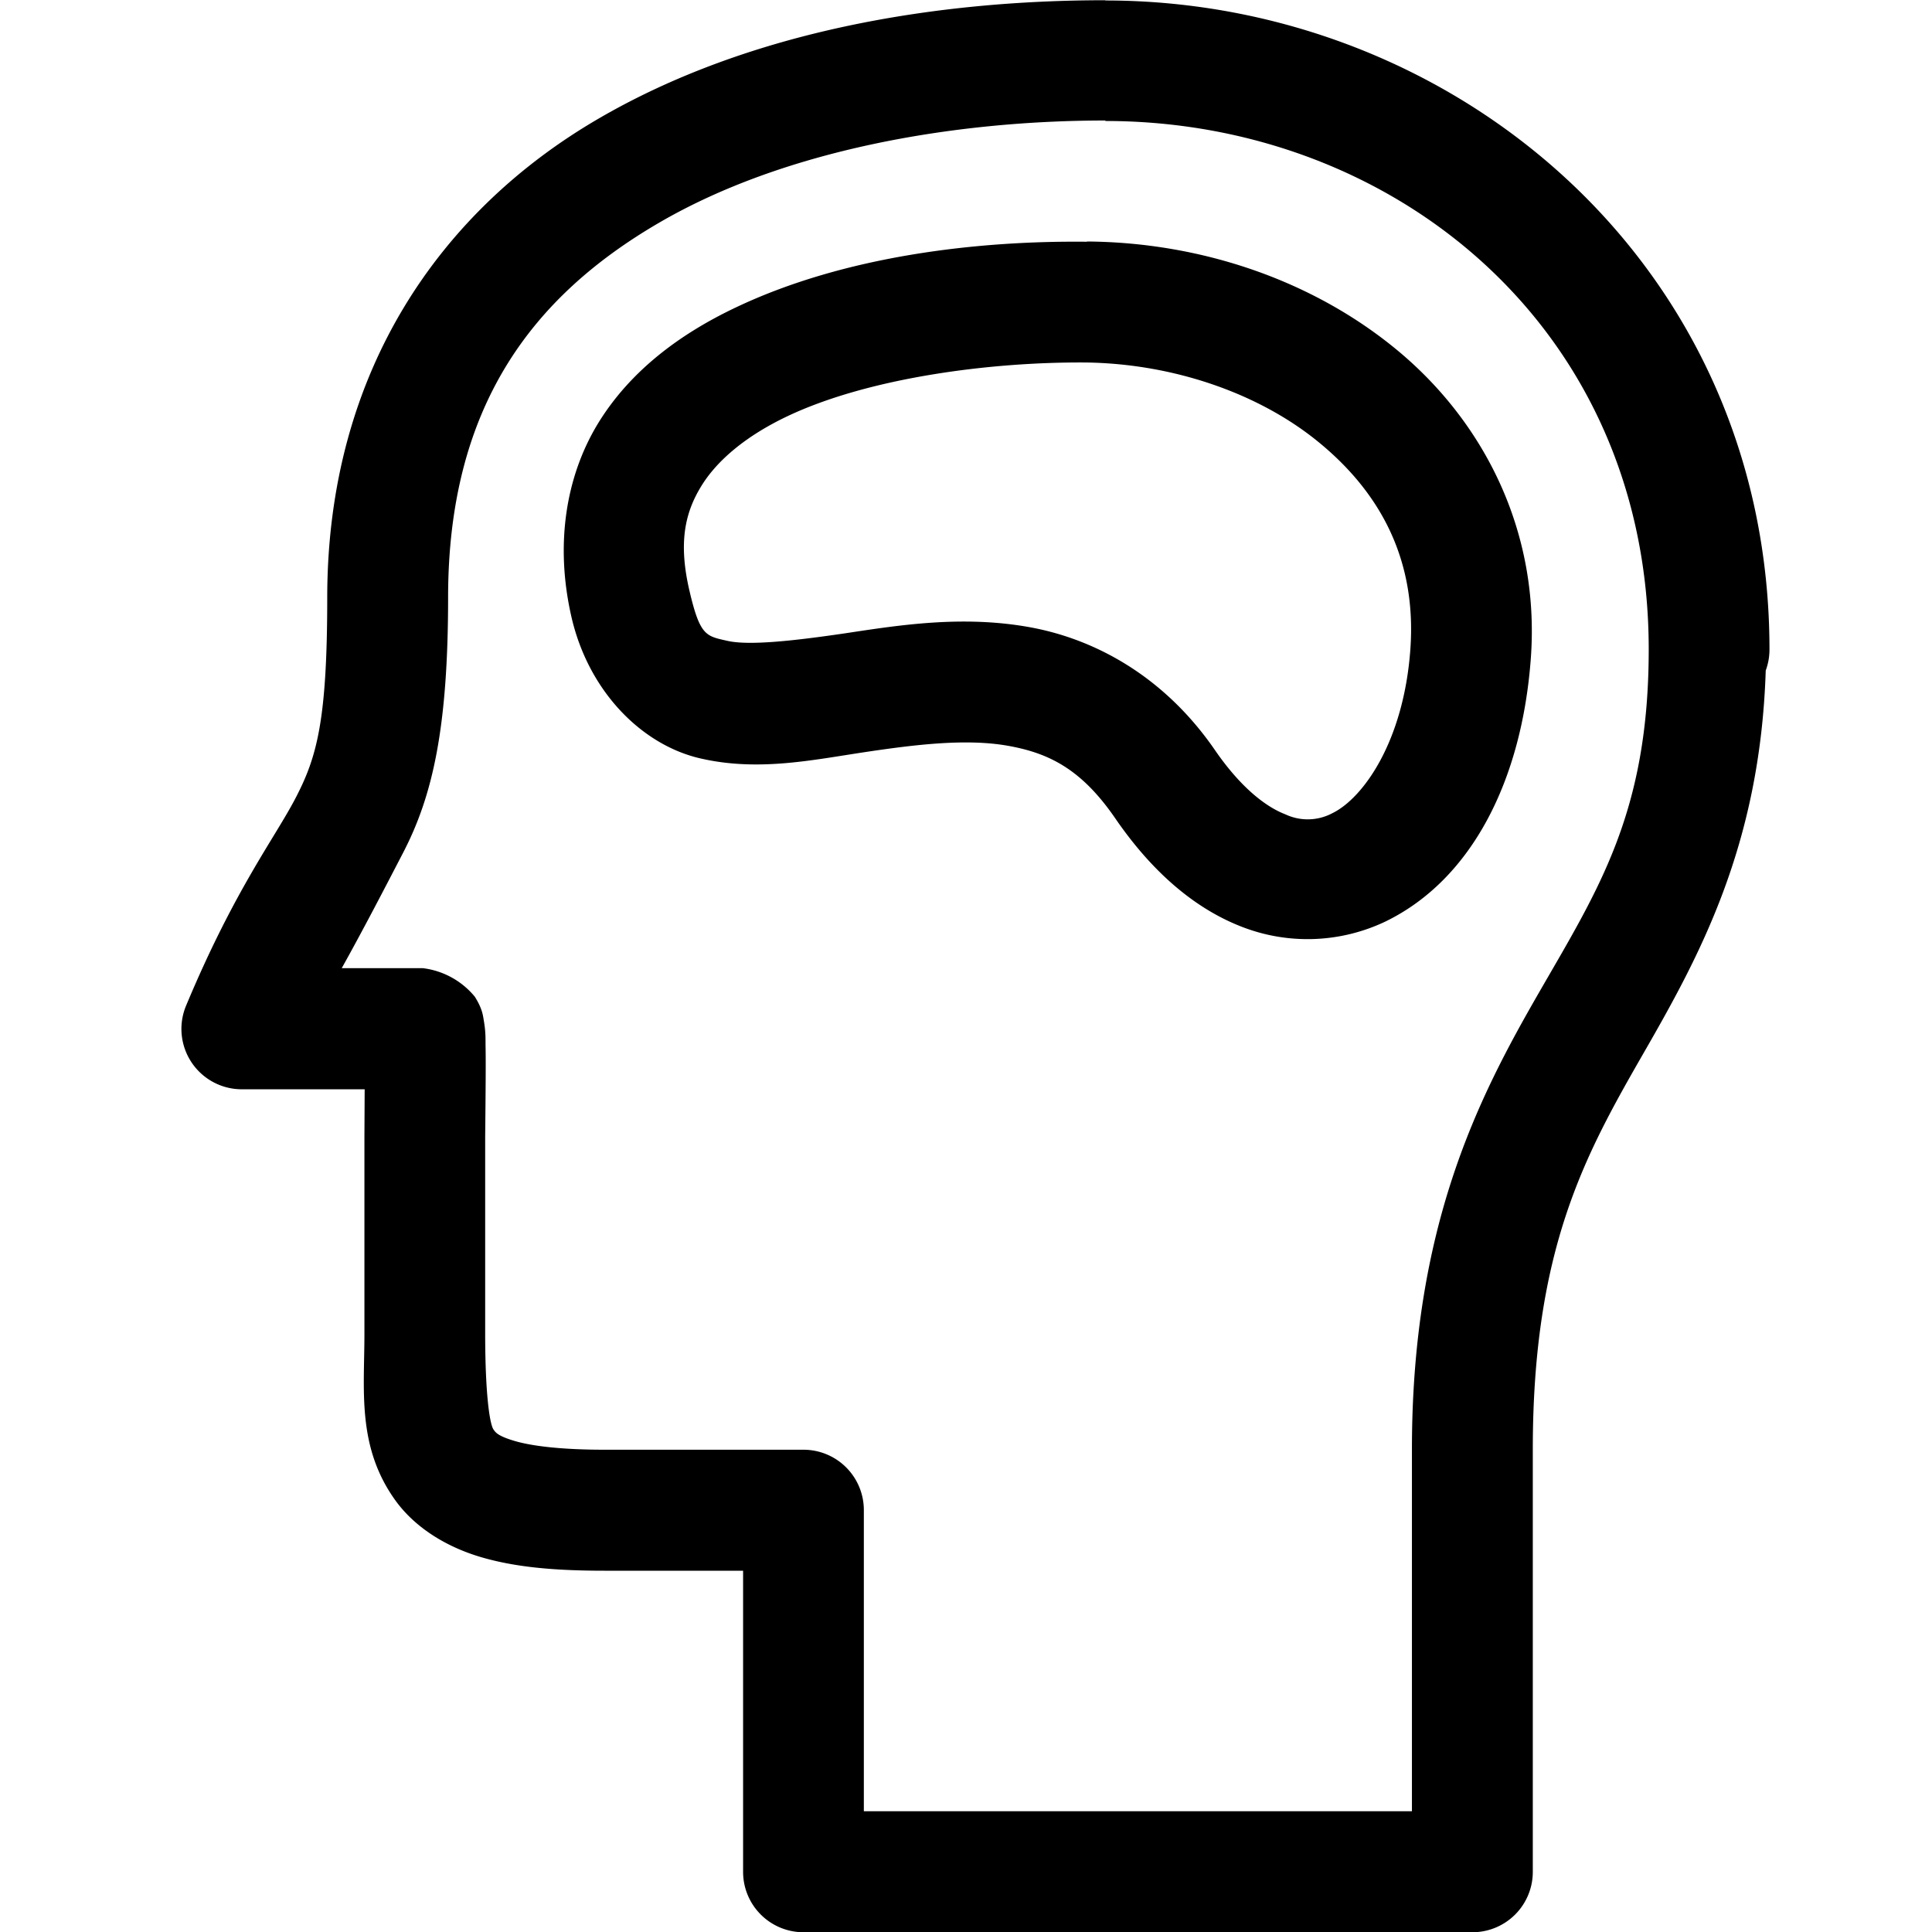 <svg xmlns="http://www.w3.org/2000/svg" width="16" height="16"><path d="M9.154.002c-1.376 0-2.938.243-4.21.988C3.67 1.736 2.71 3.053 2.71 4.951c0 1.014-.086 1.317-.258 1.65-.172.334-.508.762-.912 1.73a.5.5 0 0 0 .461.69H3.02l-.002.393a.5.5 0 0 0 0 .01v1.623c0 .47-.064.939.261 1.385.163.222.419.379.703.463.285.084.611.113 1.024.113h1.148v2.494a.5.5 0 0 0 .5.5h5.54a.5.5 0 0 0 .5-.5v-3.498c0-1.657.43-2.434.913-3.275.463-.805.97-1.723 1.016-3.176a.5.5 0 0 0 .031-.174c0-3.202-2.623-5.375-5.5-5.375V.002zm0 .996v.004c2.385 0 4.5 1.712 4.5 4.375 0 1.355-.418 1.99-.914 2.852-.496.862-1.047 1.93-1.047 3.773V15H7.154v-2.494a.5.5 0 0 0-.5-.5H5.006c-.358 0-.603-.031-.742-.072-.14-.041-.16-.071-.176-.094-.034-.046-.07-.308-.07-.795V9.416c.004-.405.006-.628.003-.766 0-.069 0-.11-.013-.191C4 8.418 4 8.362 3.932 8.254a.661.661 0 0 0-.43-.236H2.83c.173-.309.372-.693.512-.963.24-.466.369-1.025.369-2.108 0-1.58.697-2.488 1.738-3.097C6.49 1.24 7.9.998 9.154.998zM9.002 2v.002c-.892-.01-2 .112-2.91.545-.455.216-.87.52-1.139.959-.268.44-.359 1.006-.219 1.61.145.62.589 1.056 1.067 1.165.478.11.926.013 1.36-.052.432-.065.846-.113 1.185-.053.339.06.609.192.89.601.3.437.65.743 1.045.897a1.5 1.5 0 0 0 1.194-.043c.718-.35 1.13-1.176 1.203-2.184.075-1.045-.387-1.943-1.09-2.533-.704-.59-1.636-.907-2.586-.914zm-.008 1.002c.73.01 1.452.26 1.951.68.5.419.787.97.735 1.695-.055.763-.39 1.232-.645 1.357a.434.434 0 0 1-.39.01c-.157-.06-.366-.216-.584-.533-.418-.607-.99-.92-1.54-1.018-.55-.098-1.068-.017-1.51.05-.44.065-.81.105-.988.064-.177-.04-.226-.04-.314-.418-.092-.397-.036-.643.098-.862.133-.218.377-.42.714-.58.675-.32 1.686-.451 2.473-.445z" color="#000" font-family="sans-serif" font-weight="400" overflow="visible" style="line-height:normal;text-indent:0;text-align:start;text-decoration-line:none;text-decoration-style:solid;text-decoration-color:#000;text-transform:none;block-progression:tb;white-space:normal;isolation:auto;mix-blend-mode:normal;solid-color:#000;solid-opacity:1"/></svg>